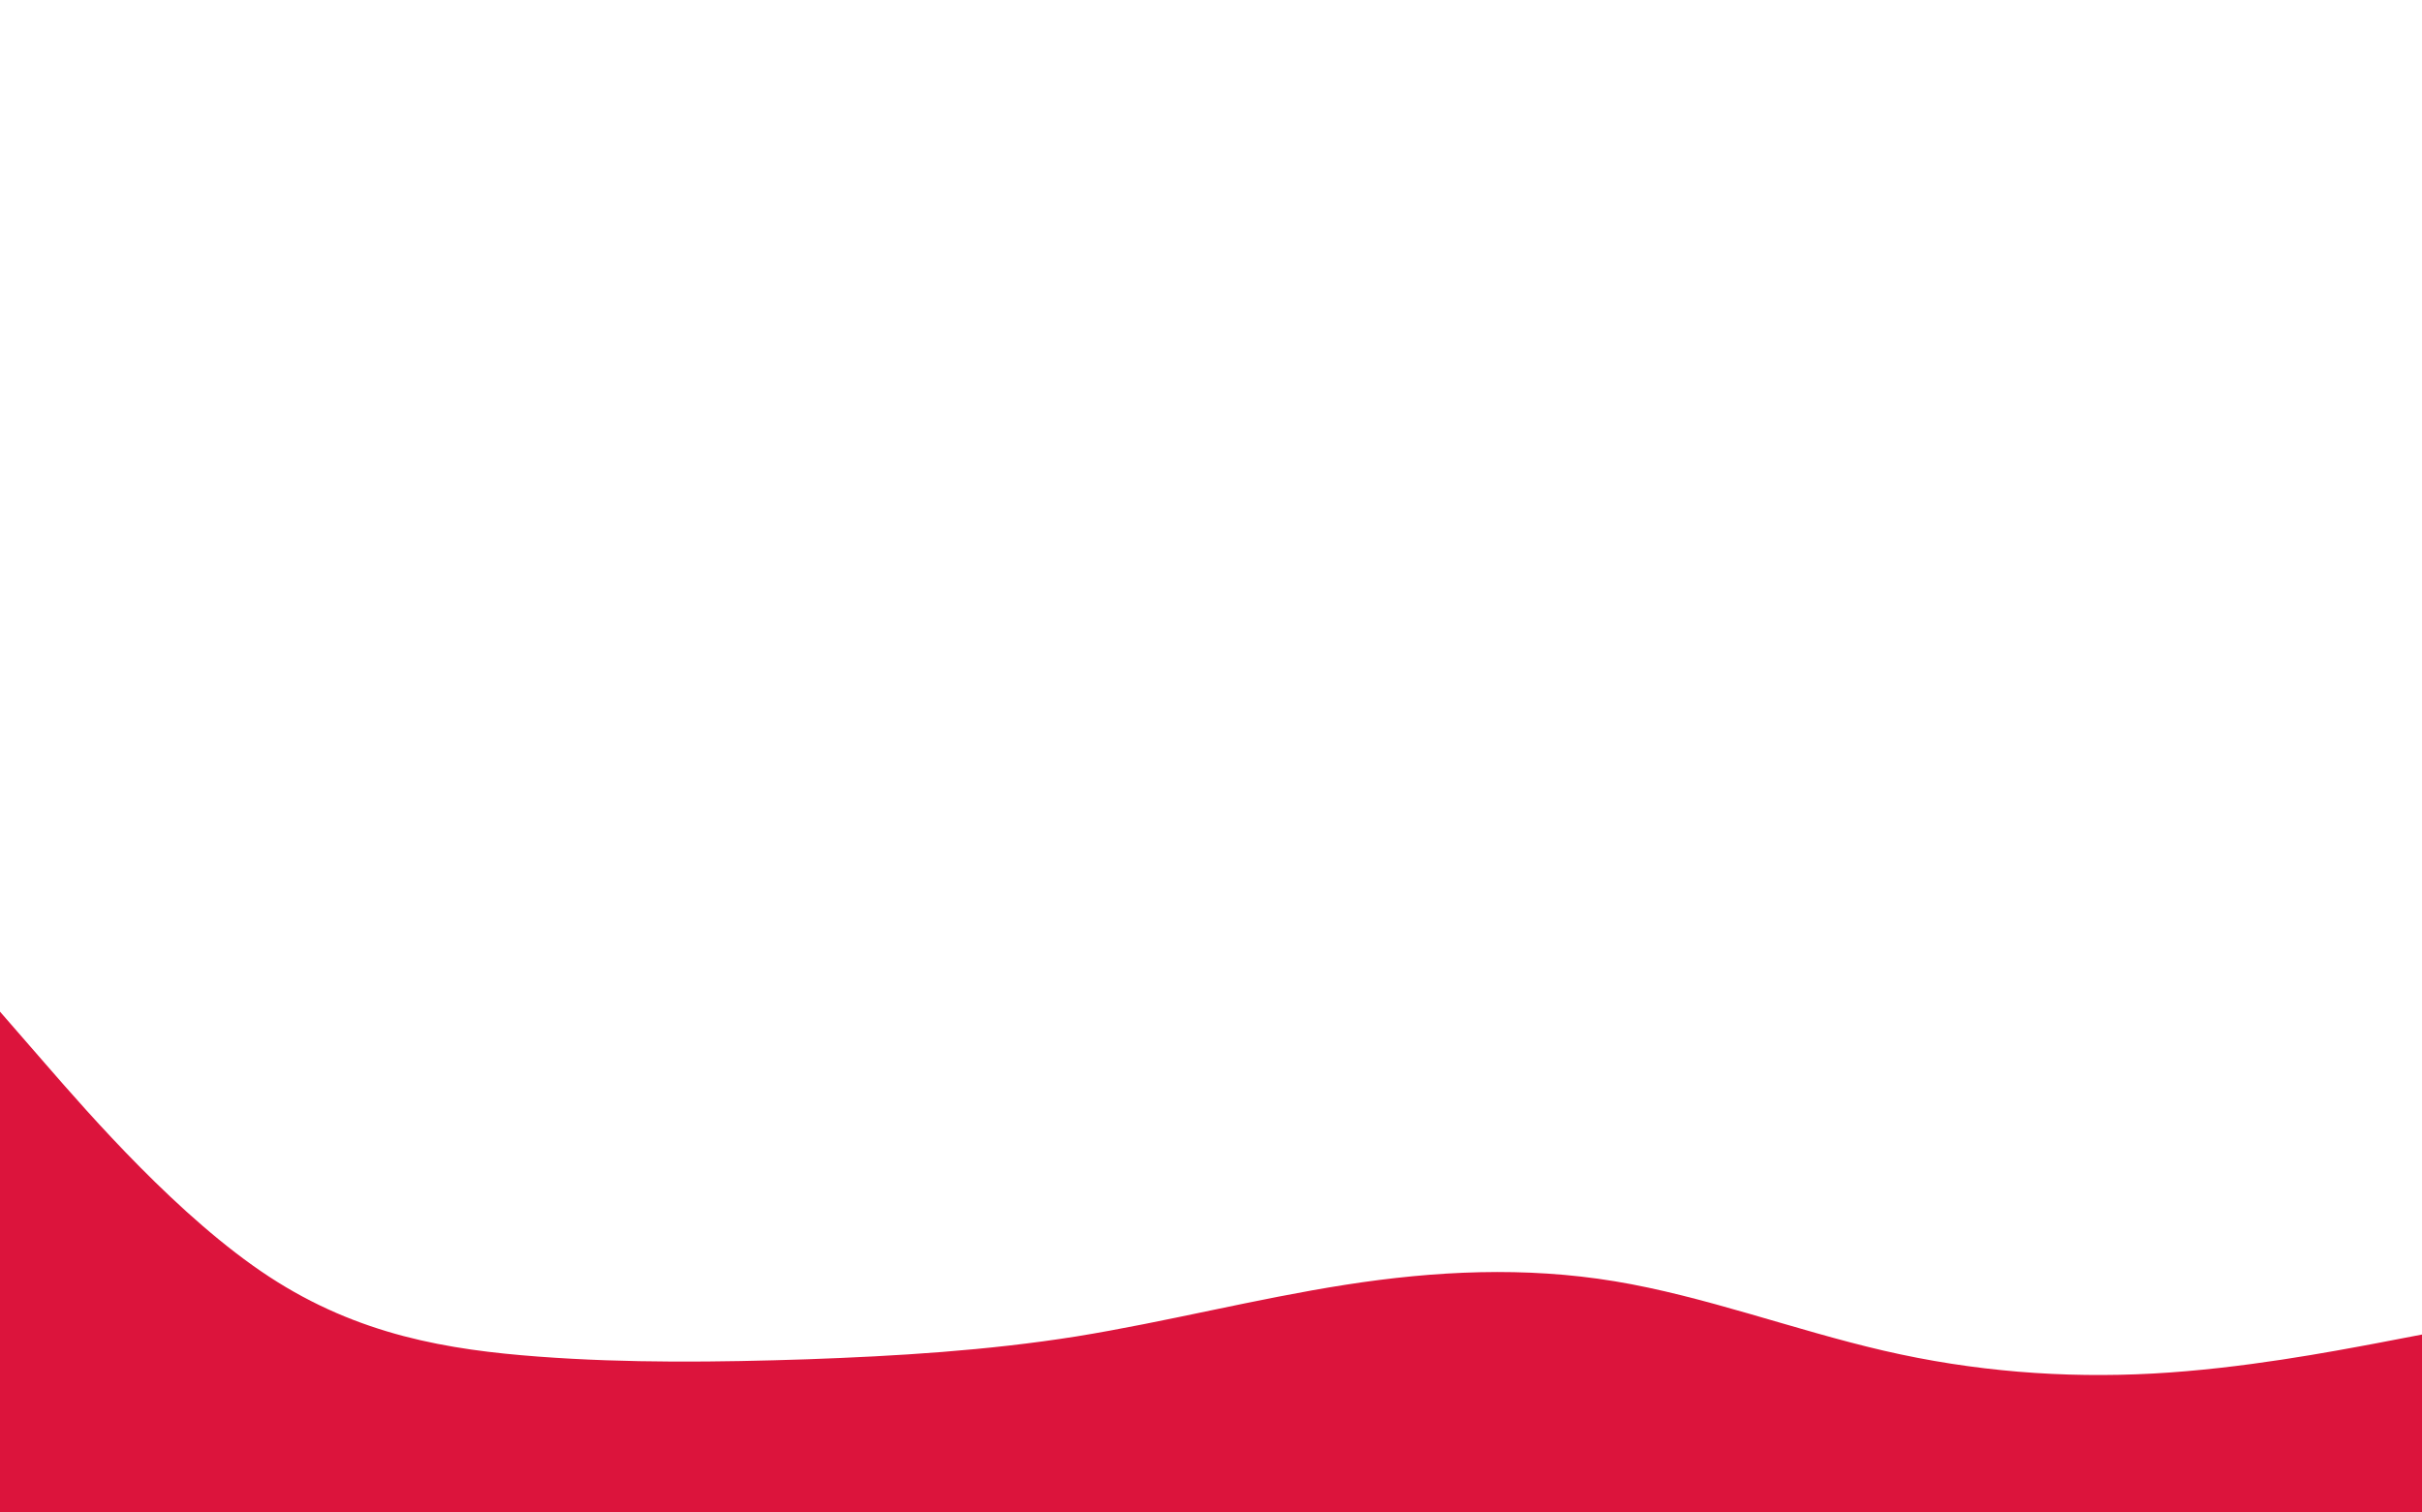 <svg version="1.2" xmlns="http://www.w3.org/2000/svg" viewBox="0 0 900 562" width="900" height="562">
	<title>shape-1-svg</title>
	<style>
		.s0 { fill: #dc143c } 
	</style>
	<path id="Layer" class="s0" d="m0 376l16.7 19.2c16.6 19.1 50 57.5 83.3 79.3 33.3 21.8 66.7 27.2 100 29.7 33.3 2.5 66.7 2.1 100 1 33.3-1.2 66.7-3.2 100-8.5 33.3-5.4 66.7-14 100-19.2 33.3-5.2 66.7-6.8 100-1.3 33.3 5.5 66.7 18.1 100 25.8 33.3 7.7 66.7 10.3 100 8.5 33.3-1.8 66.7-8.2 83.3-11.3l16.7-3.2v105h-16.7c-16.6 0-50 0-83.3 0-33.3 0-66.7 0-100 0-33.3 0-66.7 0-100 0-33.3 0-66.7 0-100 0-33.3 0-66.7 0-100 0-33.3 0-66.7 0-100 0-33.3 0-66.7 0-100 0-33.3 0-66.7 0-100 0-33.3 0-66.7 0-83.3 0h-16.7z"/>
</svg>